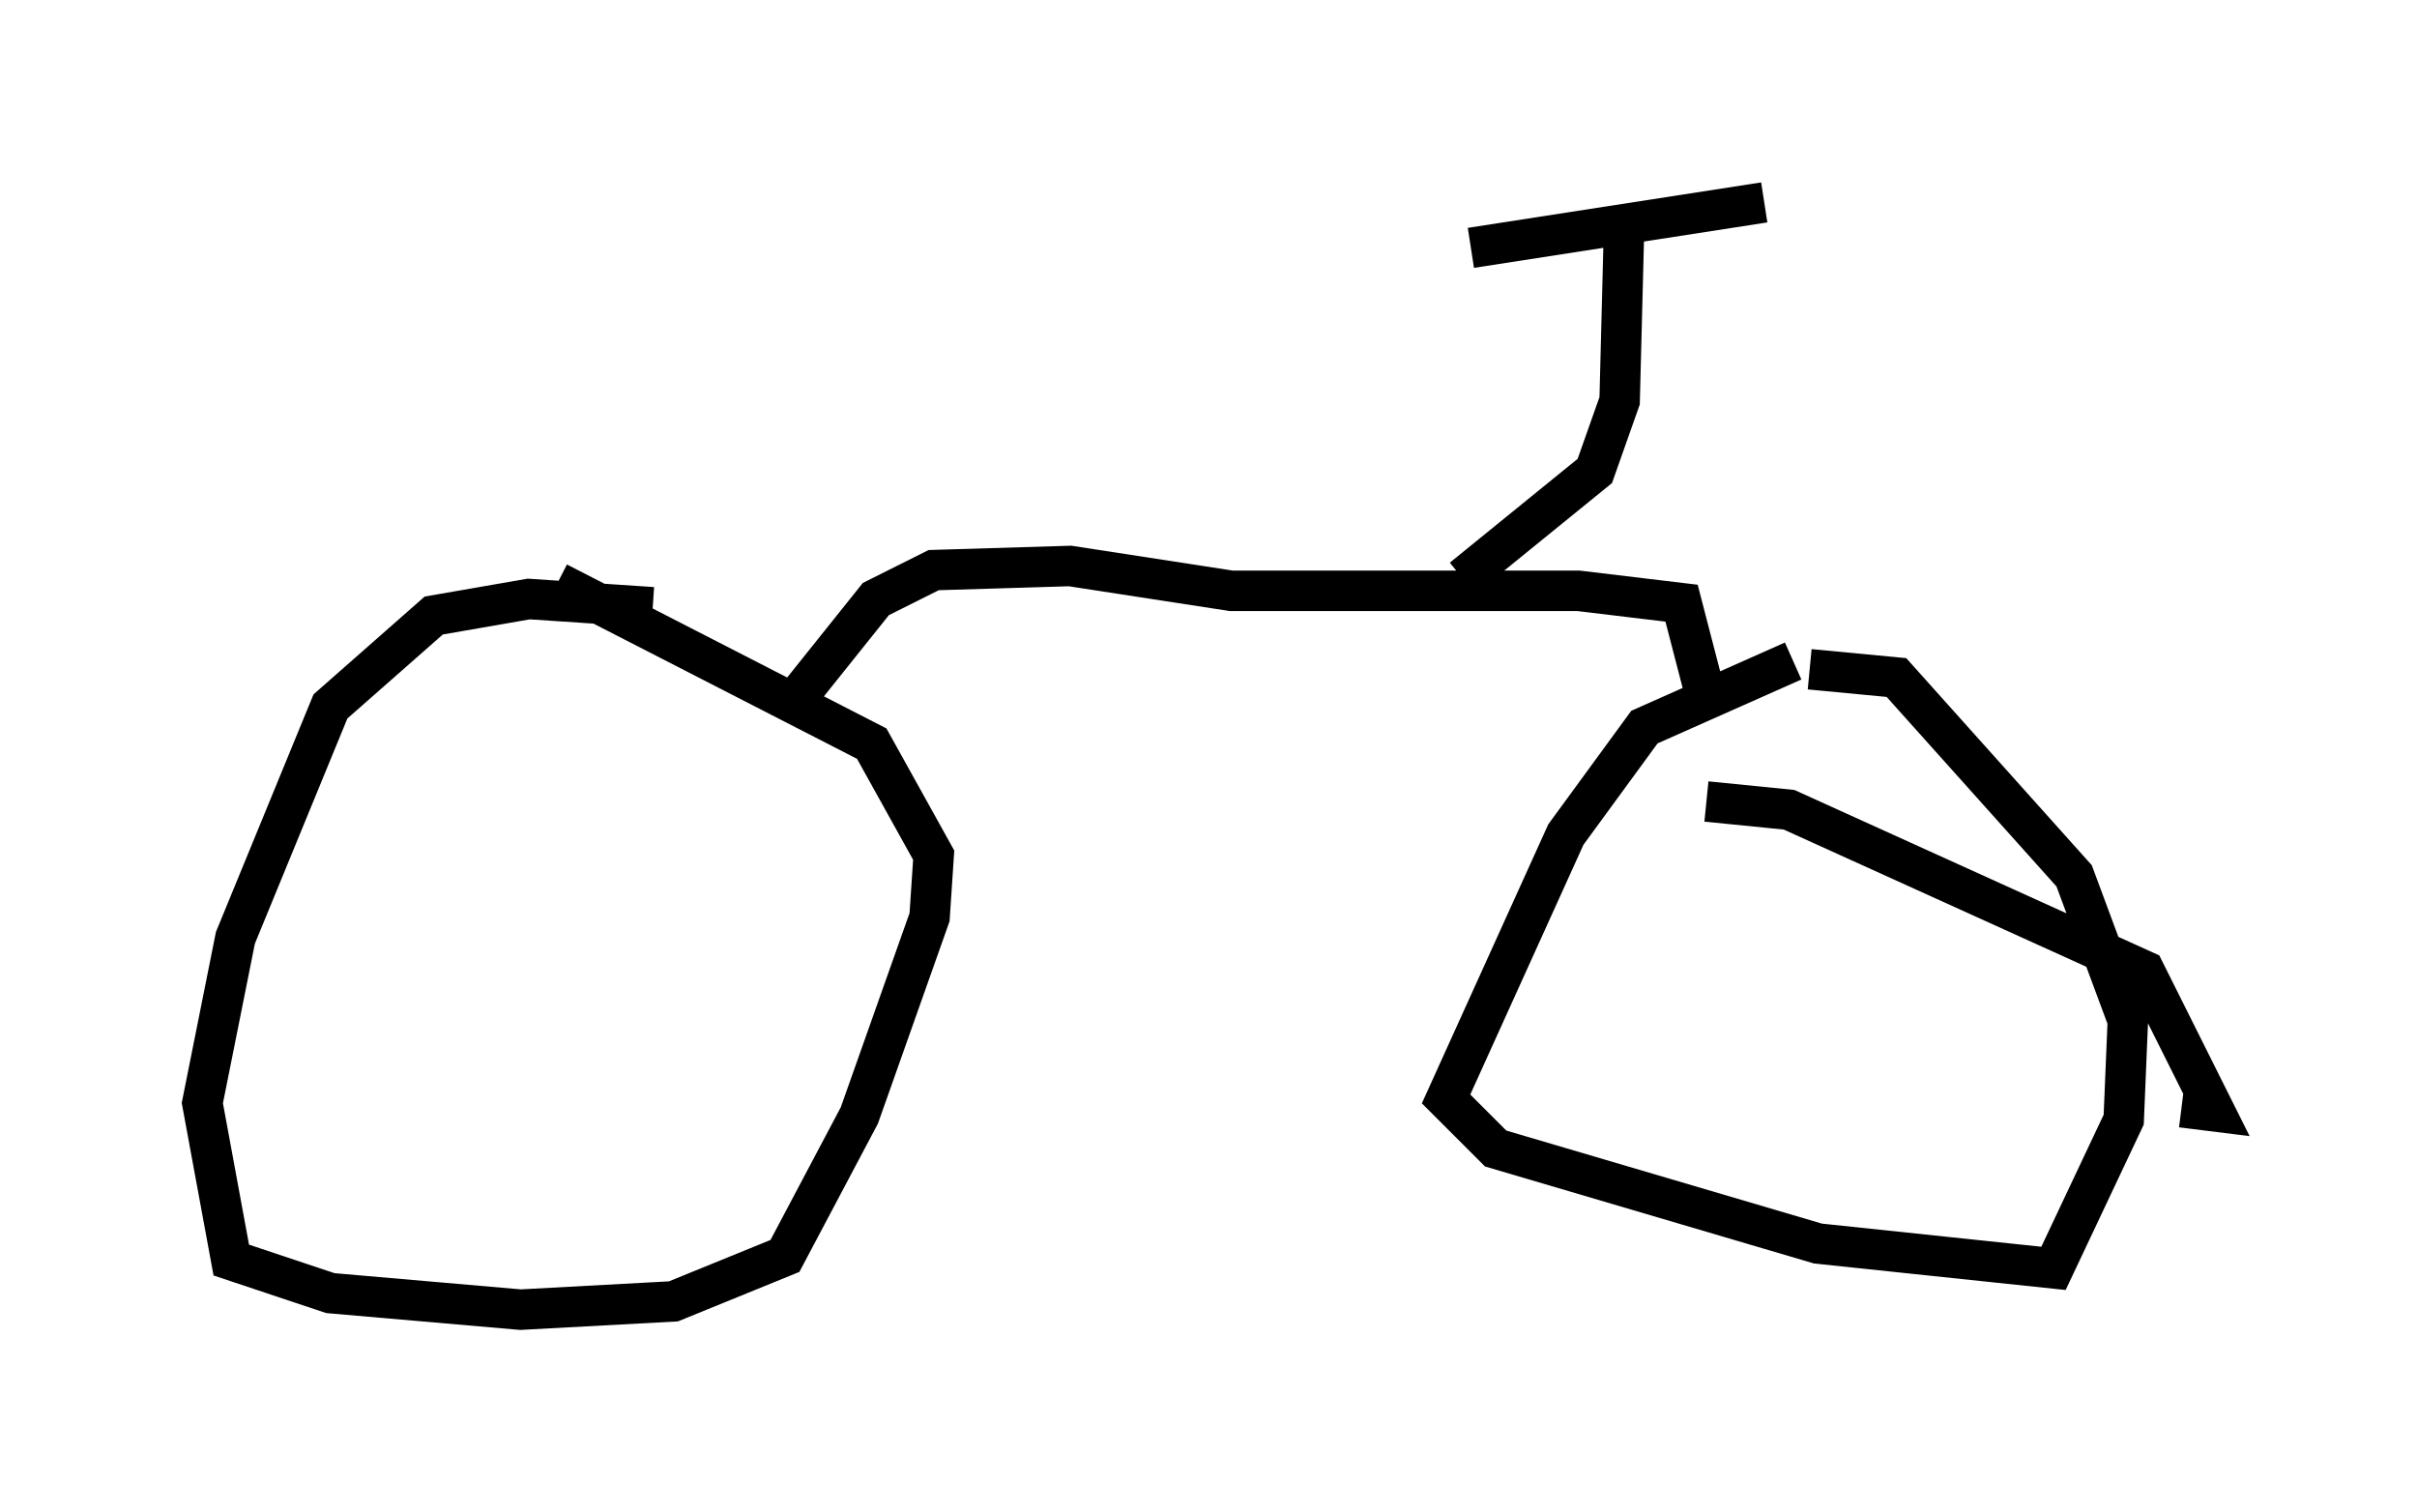 <?xml version="1.0" encoding="utf-8" ?>
<svg baseProfile="full" height="37.359" version="1.1" width="59.715" xmlns="http://www.w3.org/2000/svg" xmlns:ev="http://www.w3.org/2001/xml-events" xmlns:xlink="http://www.w3.org/1999/xlink"><defs /><rect fill="white" height="37.359" width="59.715" x="0" y="0" /><path d="M19.598, 16.433 m-3.471, -1.429 l-3.063, -0.204 -2.348, 0.408 l-2.552, 2.246 -2.348, 5.717 l-0.817, 4.083 0.715, 3.879 l2.45, 0.817 4.696, 0.408 l3.777, -0.204 2.756, -1.123 l1.838, -3.471 1.735, -4.9 l0.102, -1.531 -1.531, -2.756 l-7.758, -3.981 m30.523, 1.94 l-3.675, 1.633 -1.94, 2.654 l-2.96, 6.533 1.225, 1.225 l7.963, 2.348 5.819, 0.613 l1.735, -3.675 0.102, -2.45 l-1.327, -3.573 -4.39, -4.9 l-2.144, -0.204 m-25.113, 0.817 l2.042, -2.552 1.429, -0.715 l3.369, -0.102 3.981, 0.613 l8.575, 0.0 2.552, 0.306 l0.715, 2.756 m-6.125, -3.369 l3.267, -2.654 0.613, -1.735 l0.102, -3.981 m-3.777, 0.204 l7.248, -1.123 m-1.429, 14.802 l2.042, 0.204 8.779, 3.981 l1.735, 3.471 -0.817, -0.102 m-8.065, -9.188 " fill="none" stroke="black" stroke-width="1" /></svg>